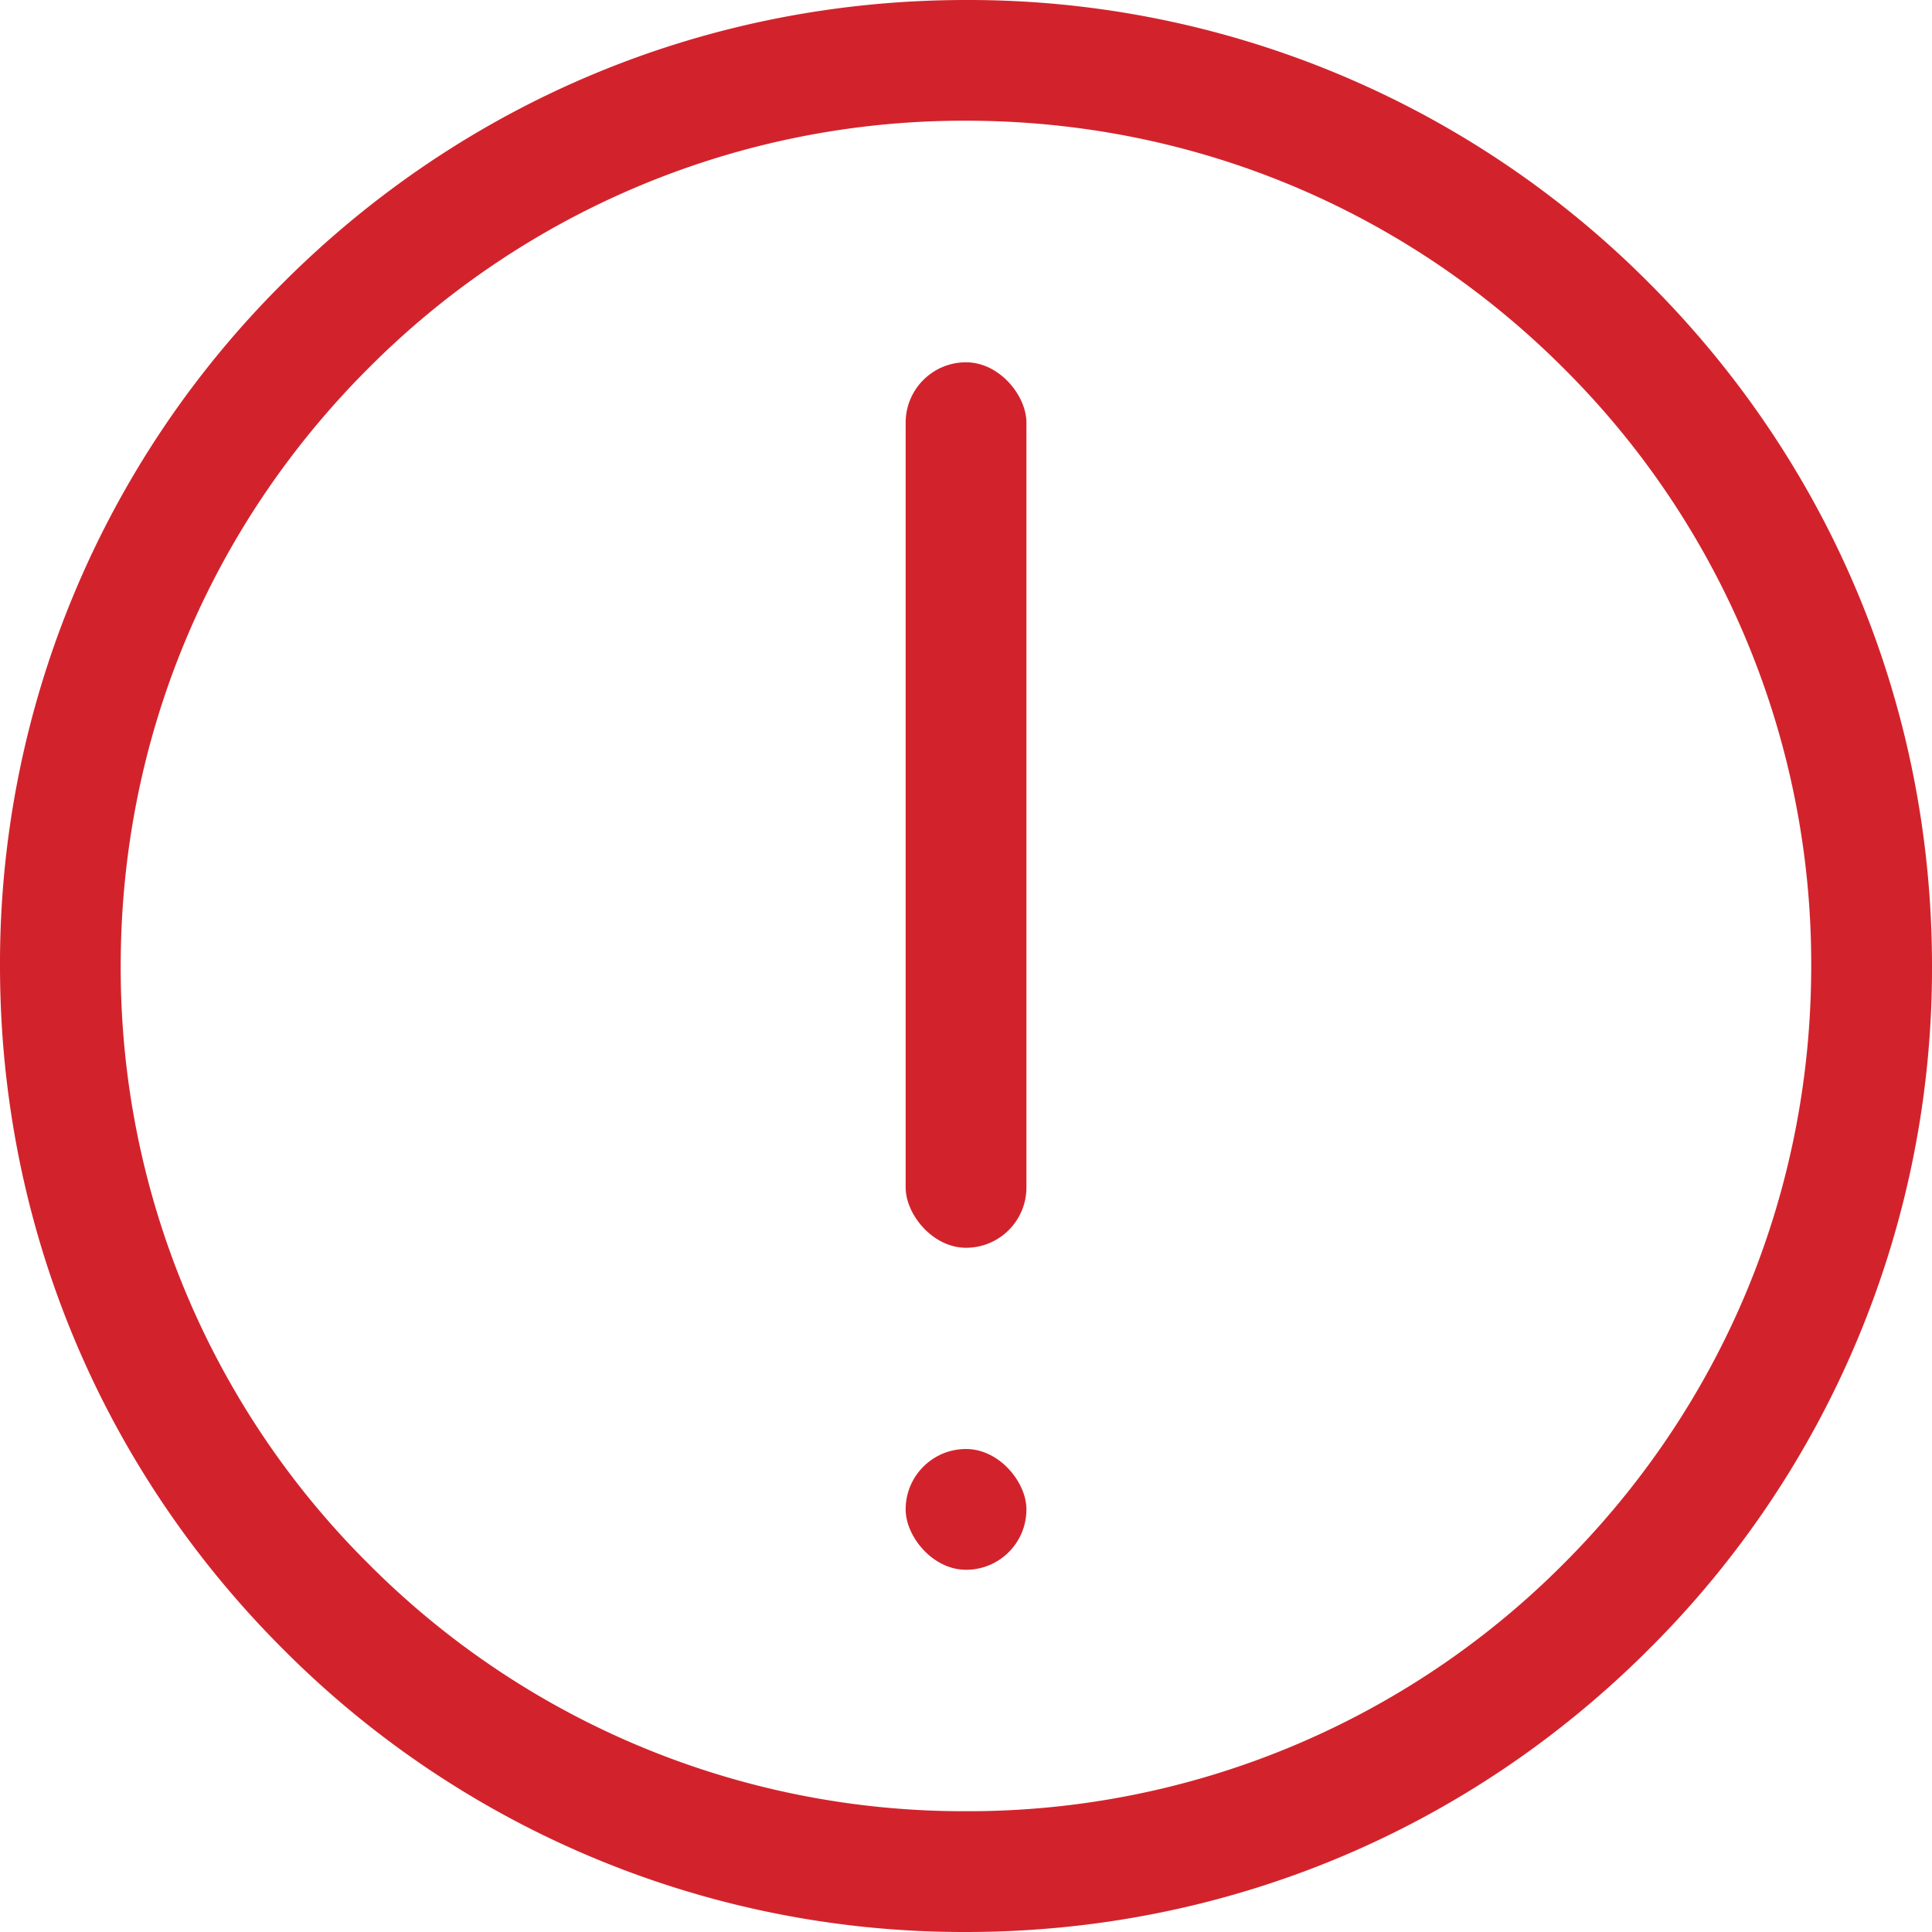 <svg xmlns="http://www.w3.org/2000/svg" width="25" height="25" viewBox="0 0 25 25">
    <g fill="#D2232C" fill-rule="evenodd">
        <path fill-rule="nonzero" d="M12.5 25c3.339 0 6.478-1.3 8.838-3.661A12.417 12.417 0 0 0 25 12.5c0-3.339-1.3-6.478-3.661-8.838A12.417 12.417 0 0 0 12.5 0C9.161 0 6.022 1.3 3.662 3.661A12.417 12.417 0 0 0 0 12.5c0 3.339 1.3 6.478 3.661 8.838A12.417 12.417 0 0 0 12.5 25zM4.766 4.766A10.864 10.864 0 0 1 12.5 1.562c2.921 0 5.668 1.138 7.734 3.204a10.864 10.864 0 0 1 3.203 7.734c0 2.921-1.137 5.668-3.203 7.734a10.864 10.864 0 0 1-7.734 3.203 10.864 10.864 0 0 1-7.734-3.203A10.864 10.864 0 0 1 1.562 12.5c0-2.921 1.138-5.668 3.204-7.734z"/>
        <rect width="1.563" height="11.458" x="11.719" y="4.688" rx=".781"/>
        <rect width="1.563" height="1.563" x="11.719" y="18.75" rx=".781"/>
    </g>
</svg>
